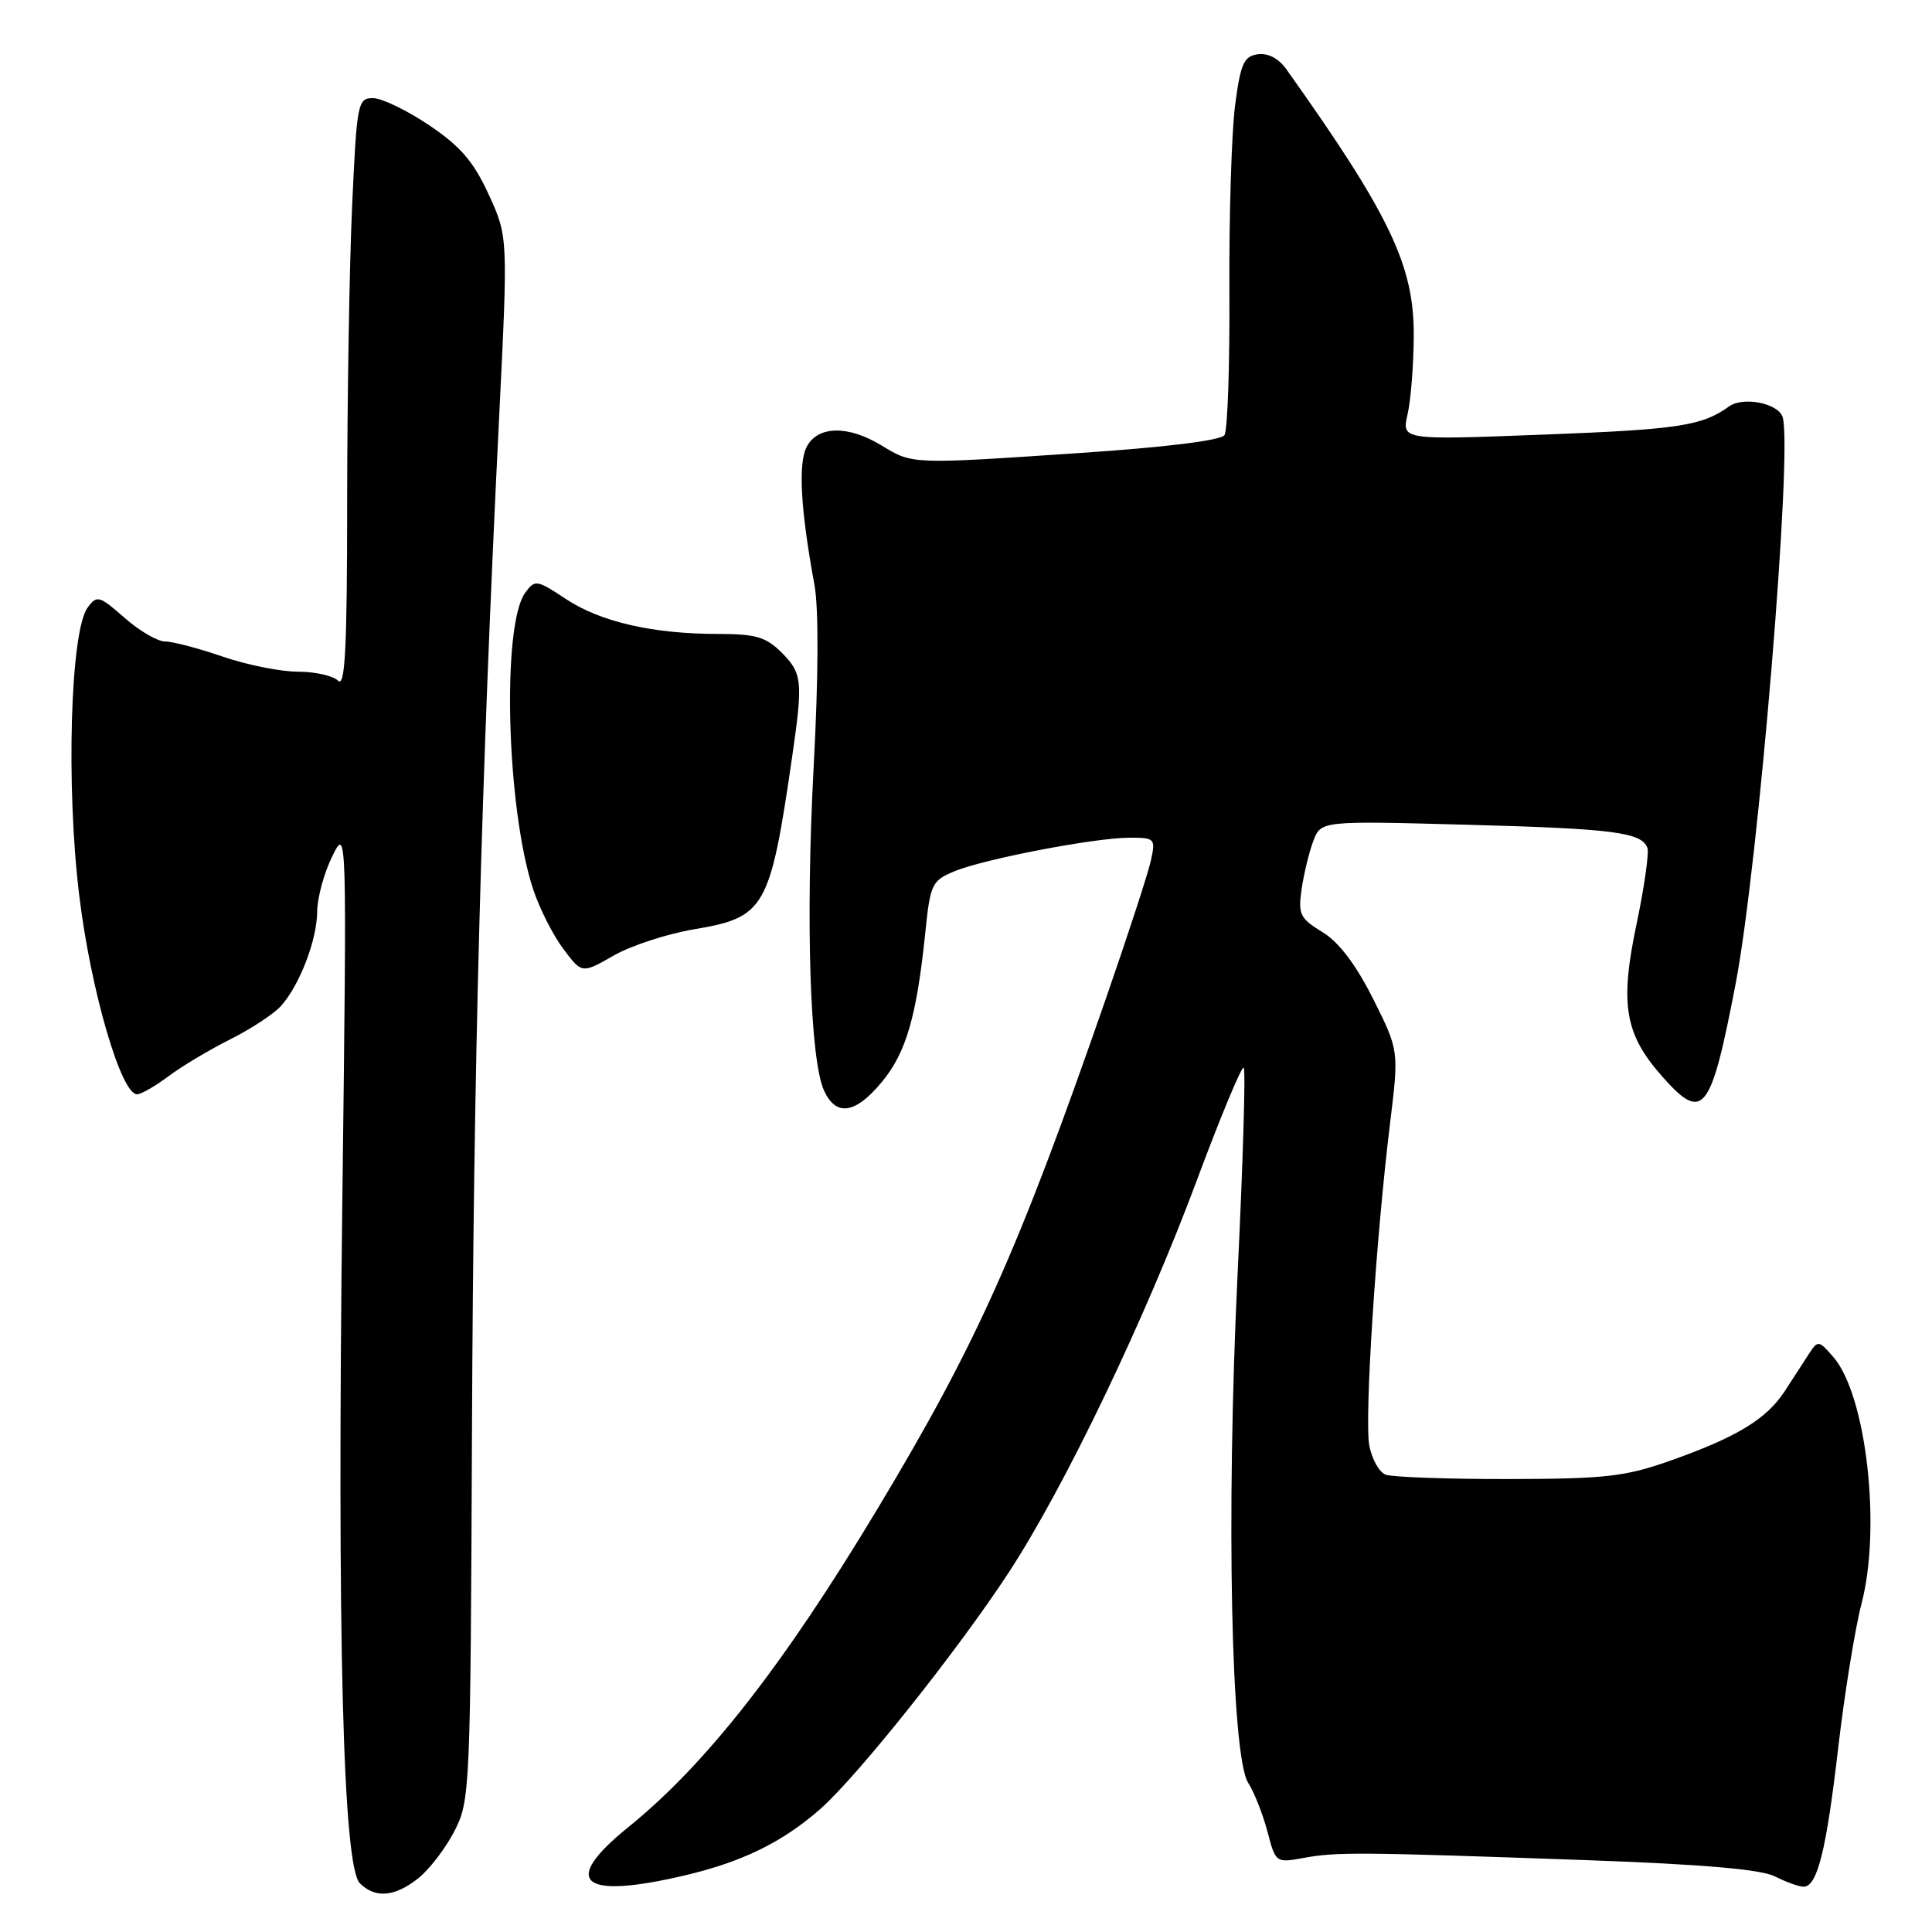 <?xml version="1.0" encoding="UTF-8" standalone="no"?>
<!DOCTYPE svg PUBLIC "-//W3C//DTD SVG 1.1//EN" "http://www.w3.org/Graphics/SVG/1.1/DTD/svg11.dtd" >
<svg xmlns="http://www.w3.org/2000/svg" xmlns:xlink="http://www.w3.org/1999/xlink" version="1.1" viewBox="0 0 256 256">
 <g >
 <path fill="currentColor"
d=" M 55.39 248.91 C 56.86 247.75 59.02 244.94 60.20 242.66 C 62.29 238.59 62.34 237.41 62.54 189.50 C 62.74 141.53 63.75 103.66 66.13 55.44 C 67.32 31.38 67.32 31.38 64.76 25.78 C 62.75 21.41 61.03 19.40 56.86 16.59 C 53.93 14.62 50.58 13.00 49.42 13.00 C 47.40 13.00 47.28 13.63 46.66 27.25 C 46.30 35.09 46.01 52.73 46.00 66.45 C 46.00 85.86 45.73 91.13 44.80 90.20 C 44.14 89.54 41.74 89.00 39.46 89.00 C 37.18 89.00 32.70 88.10 29.50 87.00 C 26.30 85.90 22.87 85.00 21.88 85.00 C 20.88 85.00 18.46 83.59 16.50 81.86 C 13.13 78.91 12.84 78.83 11.60 80.53 C 9.32 83.65 8.73 104.26 10.51 118.74 C 12.04 131.27 16.04 145.00 18.16 145.00 C 18.69 145.00 20.57 143.93 22.32 142.61 C 24.07 141.30 27.75 139.10 30.50 137.72 C 33.25 136.34 36.27 134.36 37.21 133.32 C 39.69 130.58 42.00 124.57 42.03 120.78 C 42.04 118.98 42.93 115.70 44.01 113.50 C 45.97 109.50 45.97 109.50 45.36 159.21 C 44.66 216.80 45.44 247.30 47.68 249.54 C 49.72 251.57 52.27 251.36 55.39 248.91 Z  M 90.78 248.49 C 98.34 246.71 103.68 244.10 108.65 239.74 C 113.52 235.49 126.96 218.63 133.67 208.35 C 141.08 197.02 151.72 174.83 158.56 156.47 C 161.73 147.96 164.54 141.21 164.80 141.47 C 165.07 141.73 164.70 154.11 163.98 168.97 C 162.46 200.66 163.13 232.72 165.40 236.25 C 166.19 237.49 167.33 240.38 167.94 242.68 C 169.03 246.84 169.06 246.86 172.77 246.18 C 177.14 245.38 180.12 245.41 210.00 246.47 C 225.59 247.03 233.33 247.69 235.20 248.64 C 236.69 249.39 238.38 250.00 238.98 250.00 C 240.80 250.00 241.99 245.24 243.57 231.61 C 244.41 224.40 245.80 215.80 246.66 212.50 C 249.30 202.40 247.30 184.88 242.94 179.83 C 241.01 177.59 240.88 177.57 239.71 179.37 C 239.05 180.40 237.60 182.63 236.50 184.32 C 234.07 188.05 230.11 190.45 221.23 193.58 C 215.33 195.66 212.68 195.96 199.83 195.98 C 191.76 195.99 184.46 195.73 183.61 195.40 C 182.75 195.08 181.78 193.34 181.44 191.55 C 180.78 188.00 182.31 164.18 184.19 148.84 C 185.37 139.19 185.37 139.19 181.94 132.34 C 179.64 127.78 177.41 124.83 175.22 123.50 C 172.25 121.69 171.99 121.15 172.47 117.81 C 172.77 115.78 173.46 112.91 174.02 111.44 C 175.04 108.76 175.04 108.76 194.27 109.28 C 213.78 109.80 217.52 110.28 218.29 112.35 C 218.53 112.98 217.88 117.55 216.84 122.50 C 214.63 133.03 215.28 136.98 220.15 142.52 C 225.67 148.80 226.66 147.59 229.97 130.41 C 232.99 114.75 237.59 59.34 236.20 55.24 C 235.59 53.42 230.96 52.51 229.10 53.86 C 225.51 56.44 222.38 56.91 204.46 57.59 C 185.73 58.31 185.73 58.31 186.51 54.90 C 186.94 53.03 187.31 48.35 187.33 44.50 C 187.38 35.20 184.18 28.48 170.46 9.19 C 169.43 7.74 168.02 7.00 166.66 7.19 C 164.81 7.46 164.38 8.42 163.65 14.00 C 163.19 17.58 162.85 28.60 162.90 38.50 C 162.96 48.40 162.66 57.02 162.25 57.65 C 161.78 58.36 154.53 59.26 143.00 60.03 C 120.71 61.53 120.93 61.54 116.80 59.02 C 112.40 56.34 108.39 56.40 106.91 59.17 C 105.74 61.36 106.07 67.45 107.92 77.50 C 108.49 80.61 108.45 89.69 107.82 101.50 C 106.73 121.83 107.32 140.40 109.18 144.49 C 110.78 148.00 113.35 147.62 116.88 143.33 C 120.08 139.45 121.47 134.64 122.61 123.54 C 123.26 117.17 123.48 116.70 126.42 115.47 C 130.34 113.83 145.08 111.00 149.69 111.00 C 153.04 111.00 153.14 111.11 152.49 114.06 C 152.12 115.74 149.44 123.95 146.54 132.31 C 134.88 165.88 129.47 177.97 116.23 200.00 C 103.76 220.74 93.53 233.80 83.25 242.11 C 74.21 249.42 76.96 251.75 90.78 248.49 Z  M 92.00 123.13 C 101.38 121.55 102.04 120.40 104.96 100.31 C 106.42 90.24 106.31 89.22 103.55 86.45 C 101.49 84.40 100.12 84.00 95.18 84.00 C 86.51 84.00 79.58 82.41 75.00 79.38 C 71.12 76.81 70.88 76.78 69.60 78.53 C 66.45 82.84 67.12 107.30 70.68 117.94 C 71.52 120.45 73.31 123.97 74.66 125.76 C 77.11 129.02 77.11 129.02 81.31 126.62 C 83.61 125.30 88.42 123.73 92.00 123.13 Z "/>
</g>
</svg>